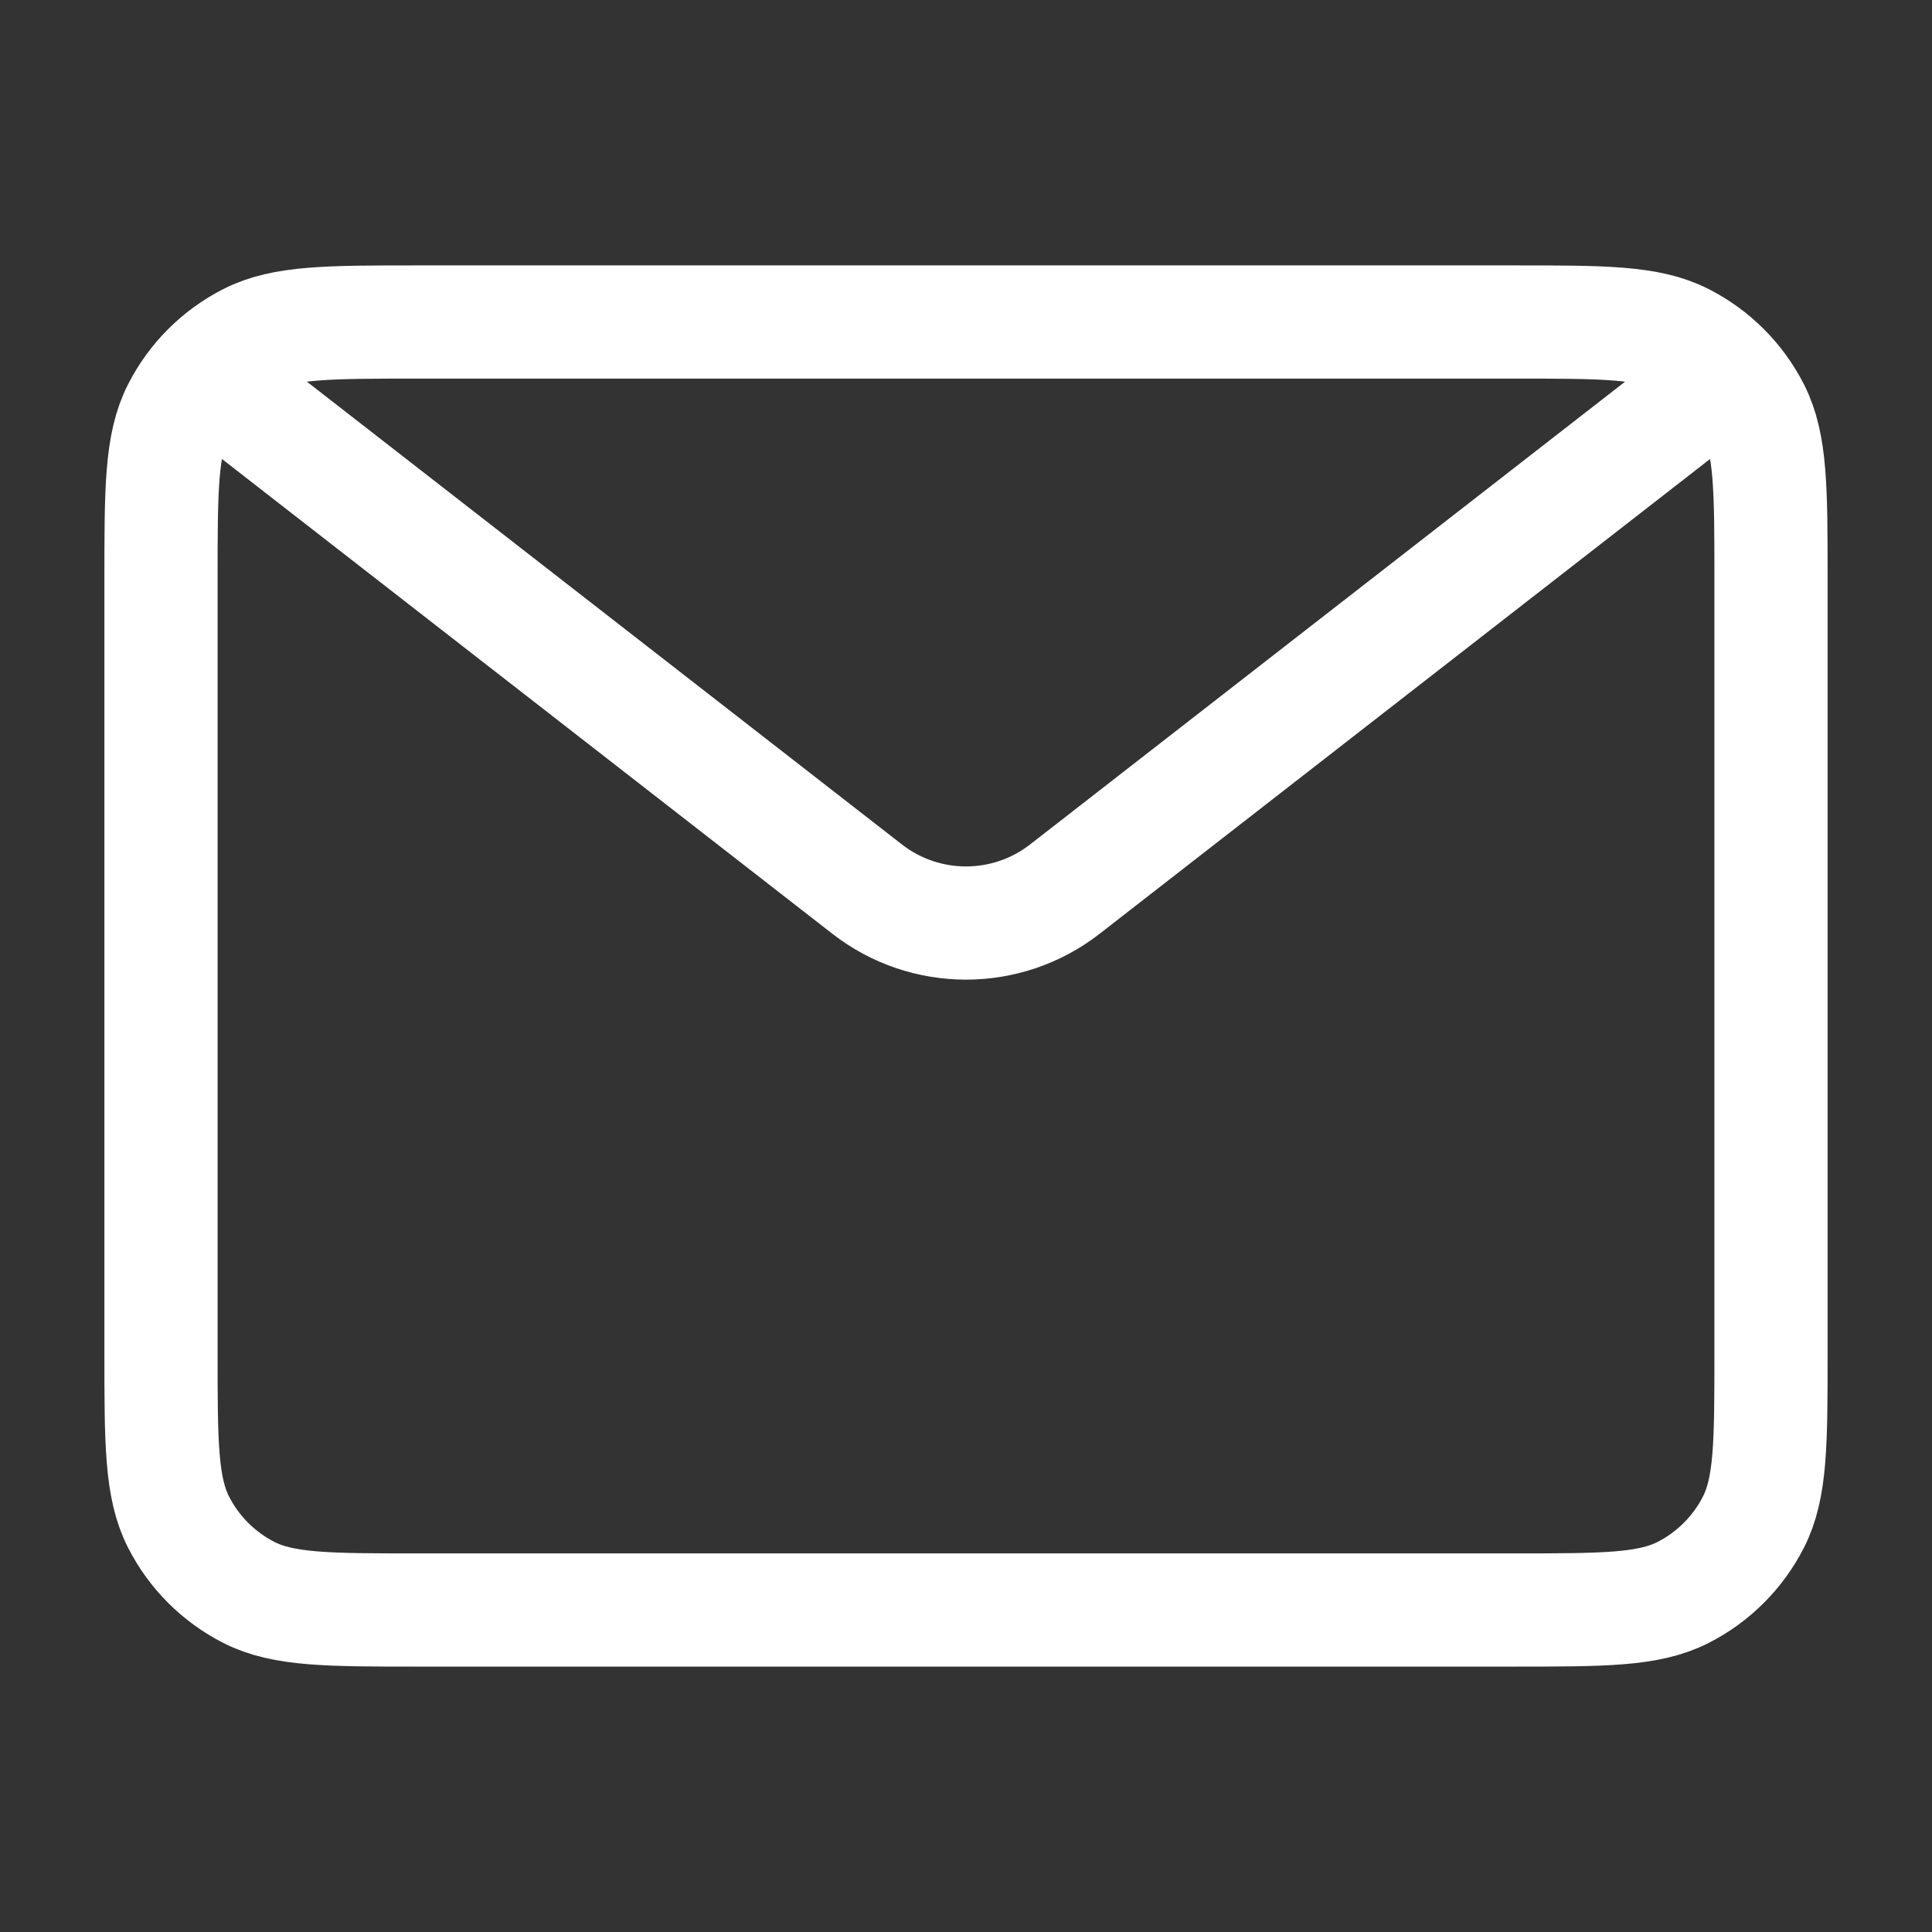 <svg width="1024" height="1024" viewBox="0 0 1024 1024" fill="none" xmlns="http://www.w3.org/2000/svg">
<rect x="0" y="0" width="1024" height="1024" fill="#333333" stroke="none"/>
<path d="M128 213.333L459.611 471.252C490.425 495.219 533.575 495.219 564.39 471.252L896 213.333M221.867 853.333H802.133C849.925 853.333 873.82 853.333 892.074 844.032C908.131 835.851 921.185 822.797 929.366 806.74C938.667 788.487 938.667 764.591 938.667 716.8V307.2C938.667 259.409 938.667 235.513 929.366 217.259C921.185 201.203 908.131 188.148 892.074 179.967C873.82 170.667 849.925 170.667 802.133 170.667H221.867C174.076 170.667 150.18 170.667 131.926 179.967C115.87 188.148 102.815 201.203 94.634 217.259C85.334 235.513 85.334 259.409 85.334 307.2V716.8C85.334 764.591 85.334 788.487 94.634 806.74C102.815 822.797 115.87 835.851 131.926 844.032C150.18 853.333 174.076 853.333 221.867 853.333Z" stroke="white" stroke-width="60"/>
</svg>
